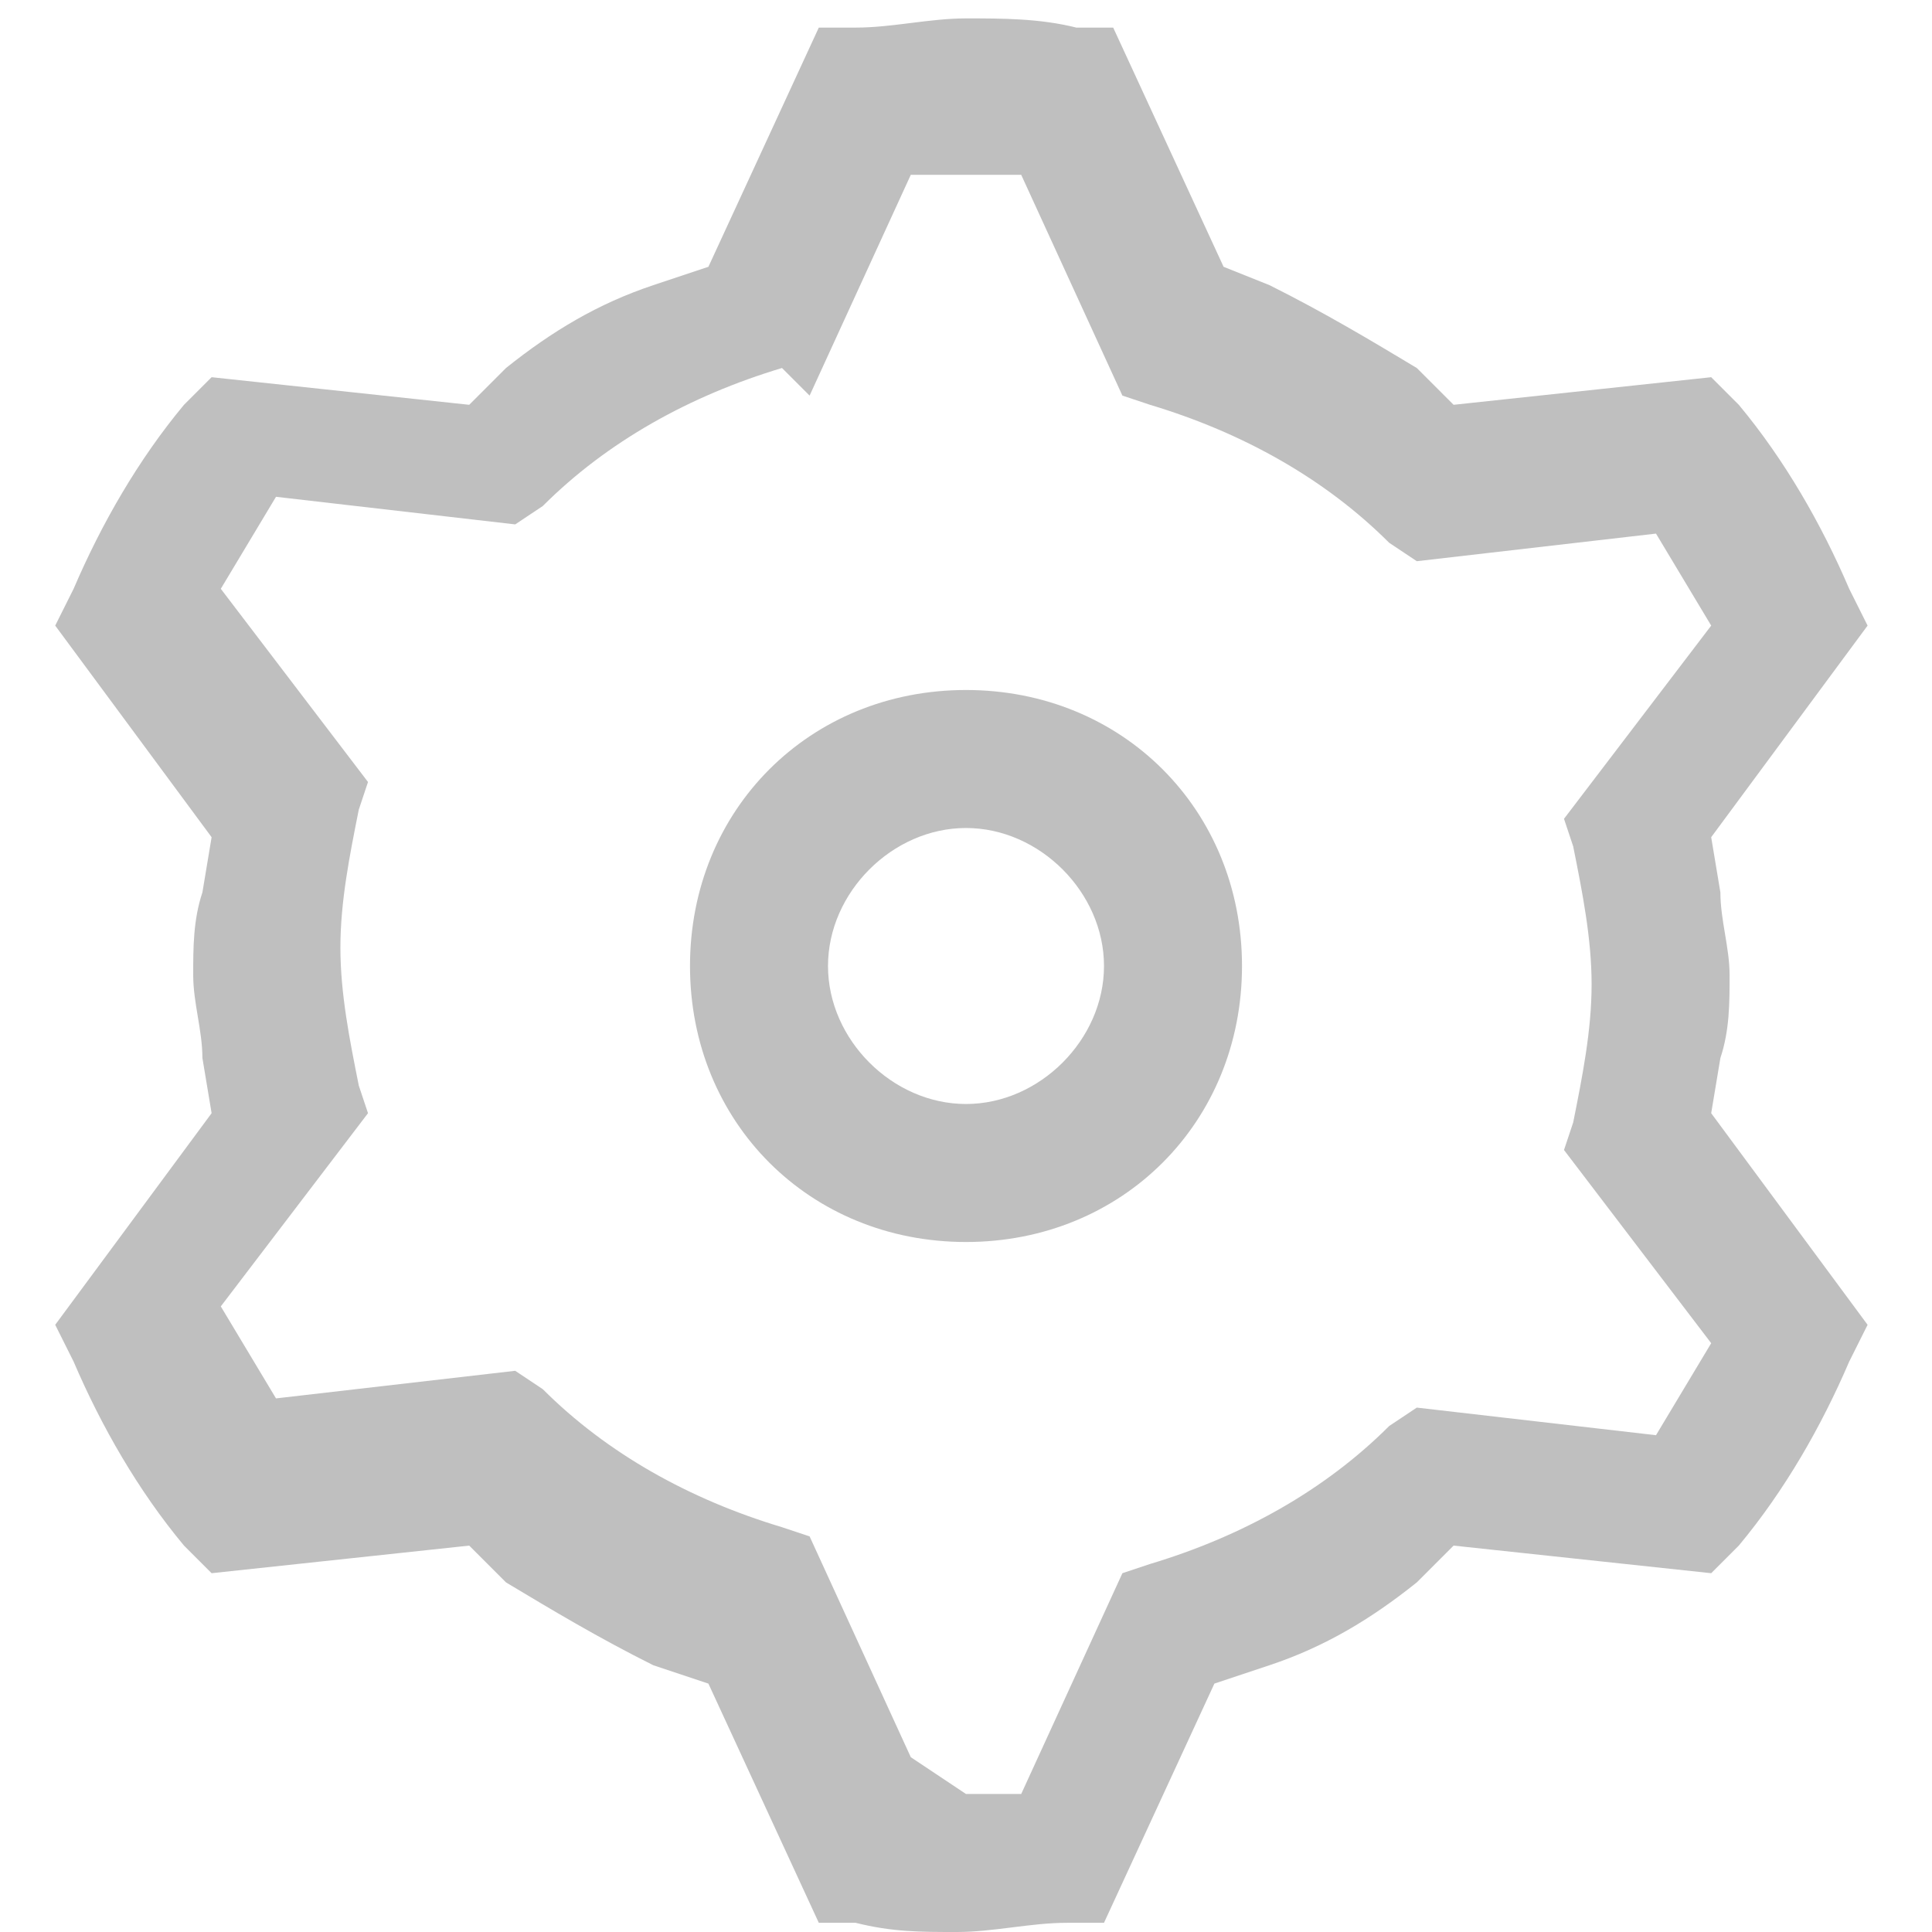 <?xml version="1.0" encoding="utf-8"?>
<!-- Generator: Adobe Illustrator 18.1.1, SVG Export Plug-In . SVG Version: 6.00 Build 0)  -->
<svg version="1.1" id="Layer_1" xmlns="http://www.w3.org/2000/svg" xmlns:xlink="http://www.w3.org/1999/xlink" x="0px" y="0px"
	 viewBox="-26.5 382 21 21" enable-background="new -26.5 382 21 21" xml:space="preserve">
<g id="Document" transform="scale(1 -1)">
	<g id="Spread" transform="translate(0 -36)">
		<g id="Layer_1__x28_2_x29_">
			<g id="Group">
				<rect x="-26.5" y="-346" fill="none" width="21" height="-21"/>
				<path marker-start="none" marker-end="none" fill="#BFBFBF" d="M-17.2-366.9l-0.4,0l-1.2,2.6l-0.6,0.2c-0.6,0.3-1.1,0.6-1.6,0.9
					l-0.4,0.4l-2.8-0.3l-0.3,0.3c-0.5,0.6-0.9,1.3-1.2,2l-0.2,0.4l1.7,2.3l-0.1,0.6c0,0.3-0.1,0.6-0.1,0.9c0,0.3,0,0.6,0.1,0.9
					l0.1,0.6l-1.7,2.3l0.2,0.4c0.3,0.7,0.7,1.4,1.2,2l0.3,0.3l2.8-0.3l0.4,0.4c0.5,0.4,1,0.7,1.6,0.9l0.6,0.2l1.2,2.6l0.4,0
					c0.4,0,0.8,0.1,1.2,0.1c0.4,0,0.8,0,1.2-0.1l0.4,0l1.2-2.6l0.5-0.2c0.6-0.3,1.1-0.6,1.6-0.9l0.4-0.4l2.8,0.3l0.3-0.3
					c0.5-0.6,0.9-1.3,1.2-2l0.2-0.4l-1.7-2.3l0.1-0.6c0-0.3,0.1-0.6,0.1-0.9c0-0.3,0-0.6-0.1-0.9l-0.1-0.6l1.7-2.3l-0.2-0.4
					c-0.3-0.7-0.7-1.4-1.2-2l-0.3-0.3l-2.8,0.3l-0.4-0.4c-0.5-0.4-1-0.7-1.6-0.9l-0.6-0.2l-1.2-2.6l-0.4,0c-0.4,0-0.8-0.1-1.2-0.1
					S-16.8-367-17.2-366.9z M-16-365.5l0.6,0l1.1,2.4l0.3,0.1c1,0.3,1.9,0.8,2.6,1.5l0.3,0.2l2.6-0.3l0.3,0.5l0.3,0.5l-1.6,2.1
					l0.1,0.3c0.1,0.5,0.2,1,0.2,1.5c0,0.5-0.1,1-0.2,1.5l-0.1,0.3l1.6,2.1l-0.3,0.5l-0.3,0.5l-2.6-0.3l-0.3,0.2
					c-0.7,0.7-1.6,1.2-2.6,1.5l-0.3,0.1l-1.1,2.4l-0.6,0l-0.6,0l-1.1-2.4L-18-350c-1-0.3-1.9-0.8-2.6-1.5l-0.3-0.2l-2.6,0.3
					l-0.3-0.5l-0.3-0.5l1.6-2.1l-0.1-0.3c-0.1-0.5-0.2-1-0.2-1.5c0-0.5,0.1-1,0.2-1.5l0.1-0.3l-1.6-2.1l0.3-0.5l0.3-0.5l2.6,0.3
					l0.3-0.2c0.7-0.7,1.6-1.2,2.6-1.5l0.3-0.1l1.1-2.4L-16-365.5z M-19-356.5c0,1.7,1.3,3,3,3c1.7,0,3-1.3,3-3c0-1.7-1.3-3-3-3
					C-17.7-359.5-19-358.2-19-356.5z M-14.5-356.5c0,0.8-0.7,1.5-1.5,1.5c-0.8,0-1.5-0.7-1.5-1.5c0-0.8,0.7-1.5,1.5-1.5
					C-15.2-358-14.5-357.3-14.5-356.5z"/>
			</g>
		</g>
	</g>
</g>
</svg>
